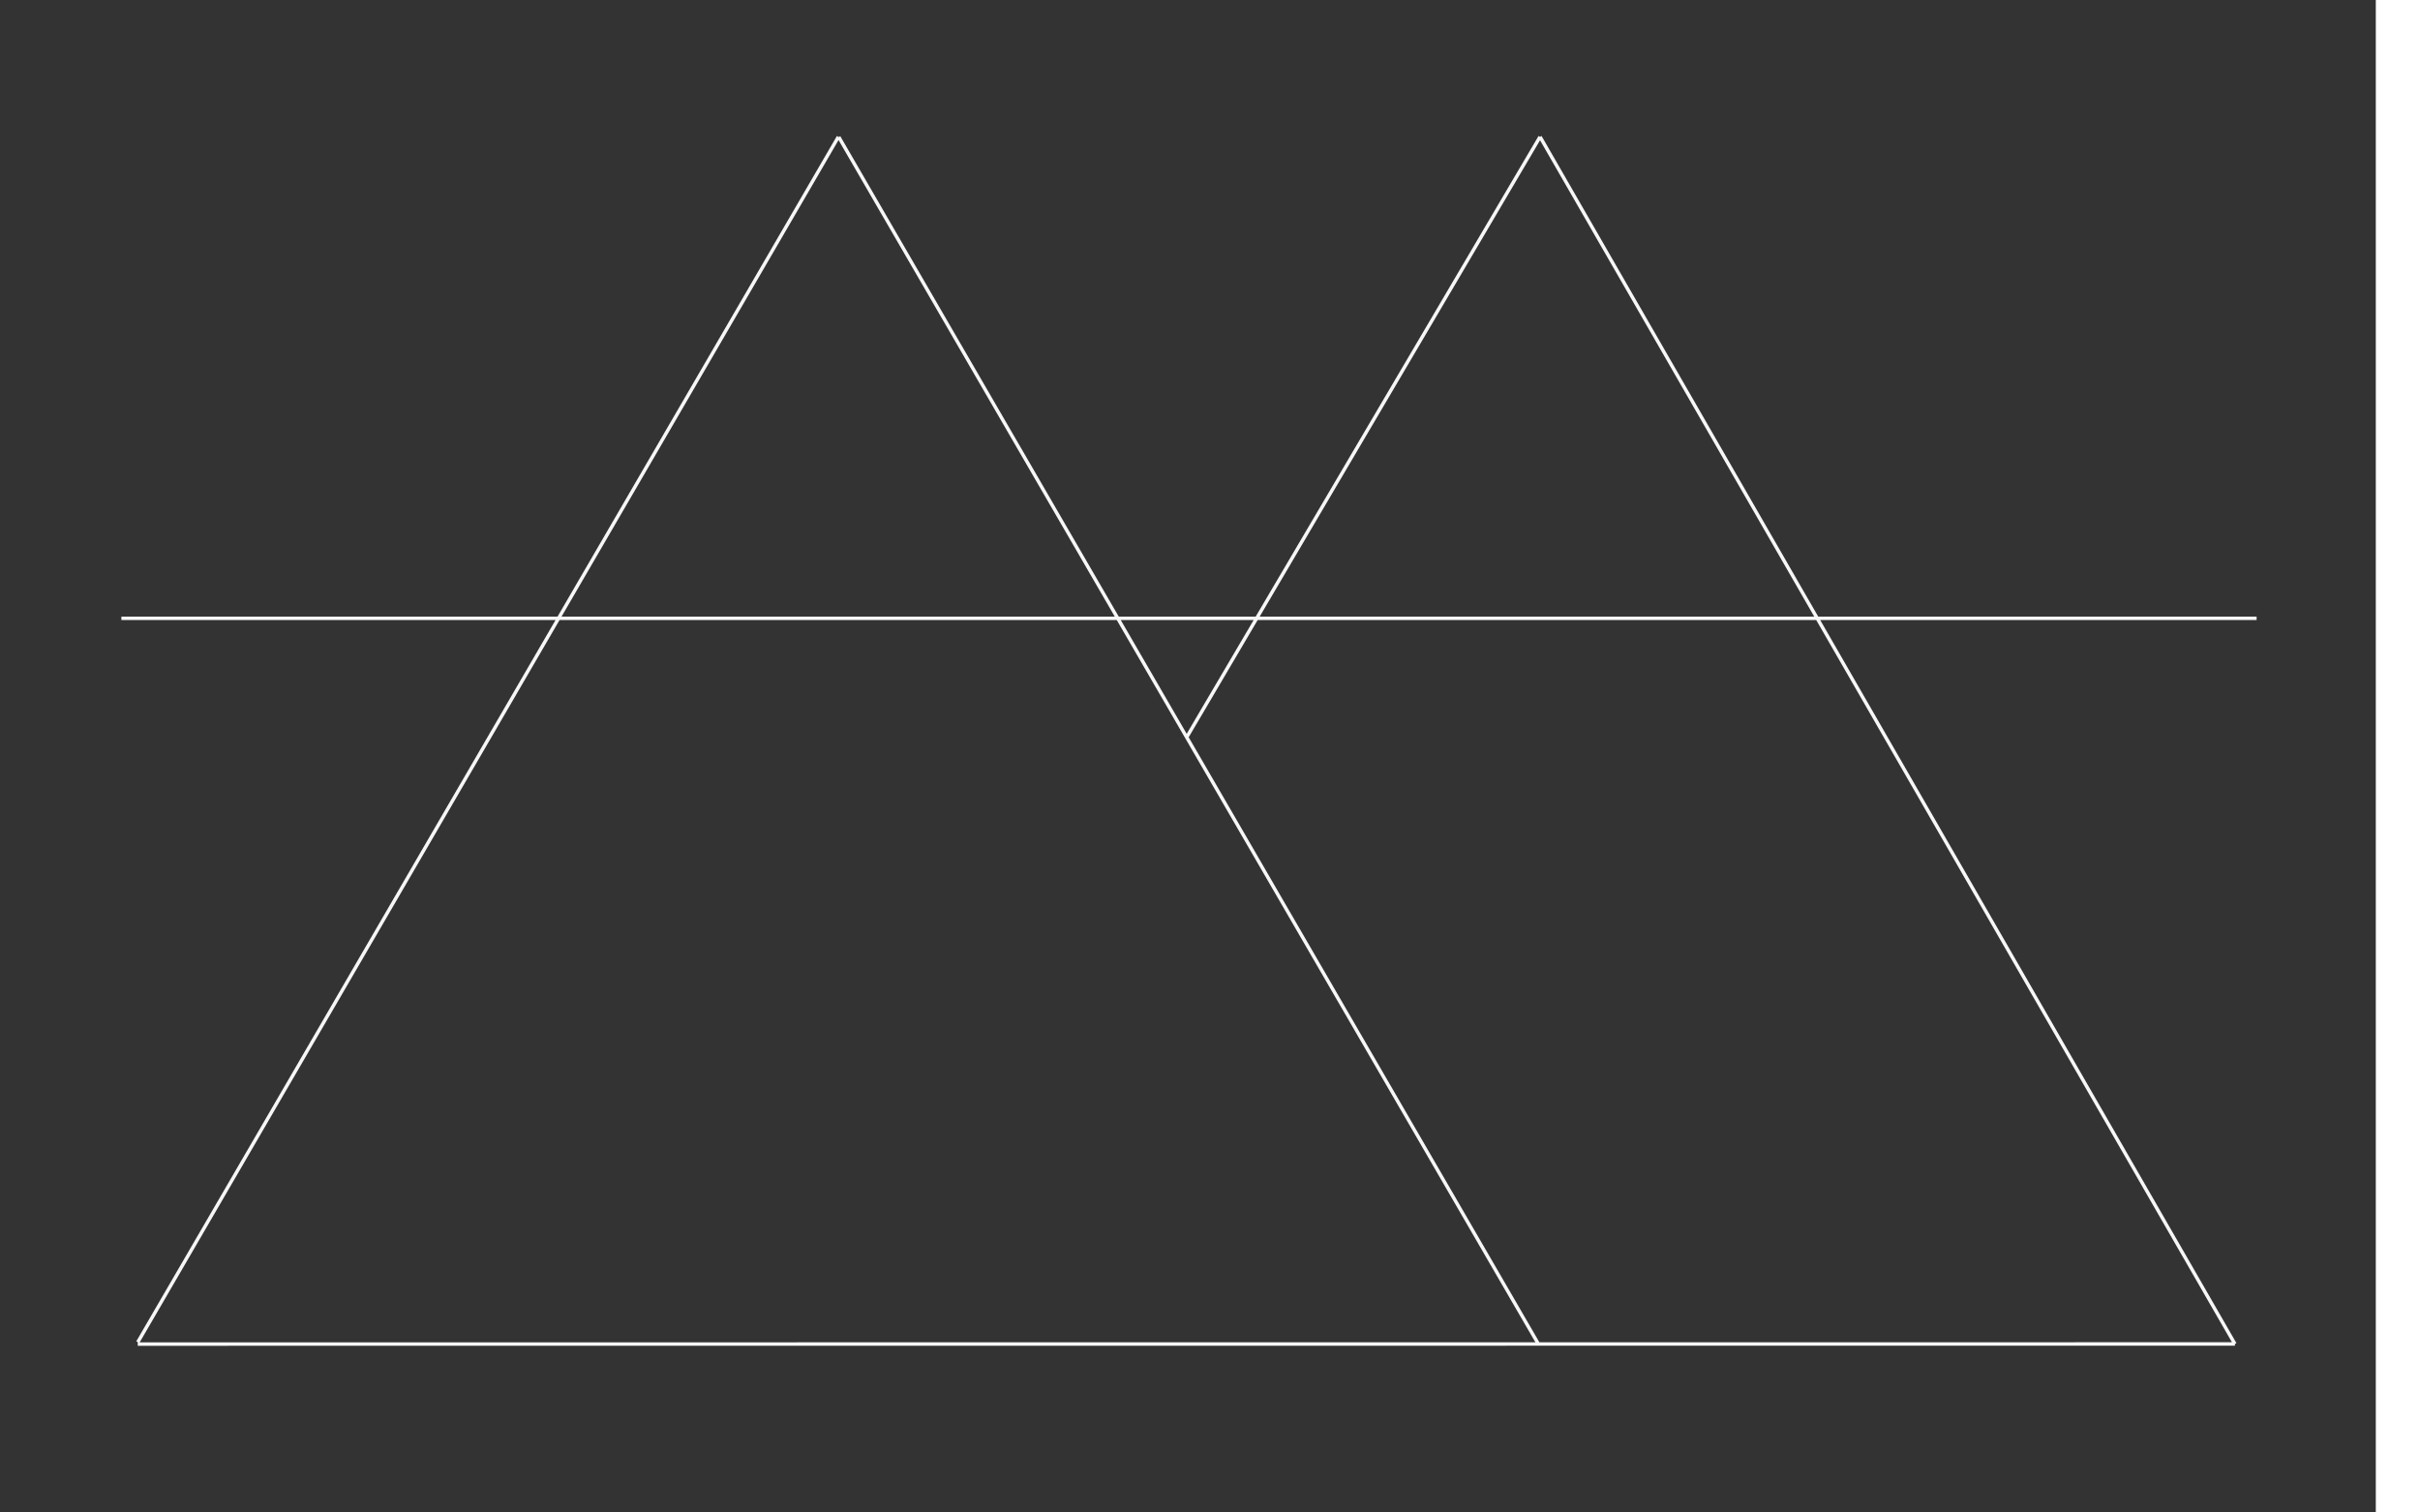 <svg className="mb-12" x="0px" y="0px" width="200px" height="125px" viewBox="0 0 688 438" enableBackground="new 0 0 688 438" preserveAspectRatio="xMinYMin meet">
    <rect x="0" y="0" width="688" height="438" fill="#333333" stroke="none"/>
    <path fill="" stroke="#F7F7F7" strokeWidth="8" strokeMiterlimit="10" d="M39.899,388.684L242.796,39.625,M242.899,39.684L445.49,389.199,M343.646,213.5L445.979,39.625,M445.979,39.625L647.205,389.2,M647.205,389.199c-1.194,0-607.307,0.031-607.307,0.031,M35.149,179.059h618.332"></path>
</svg>
